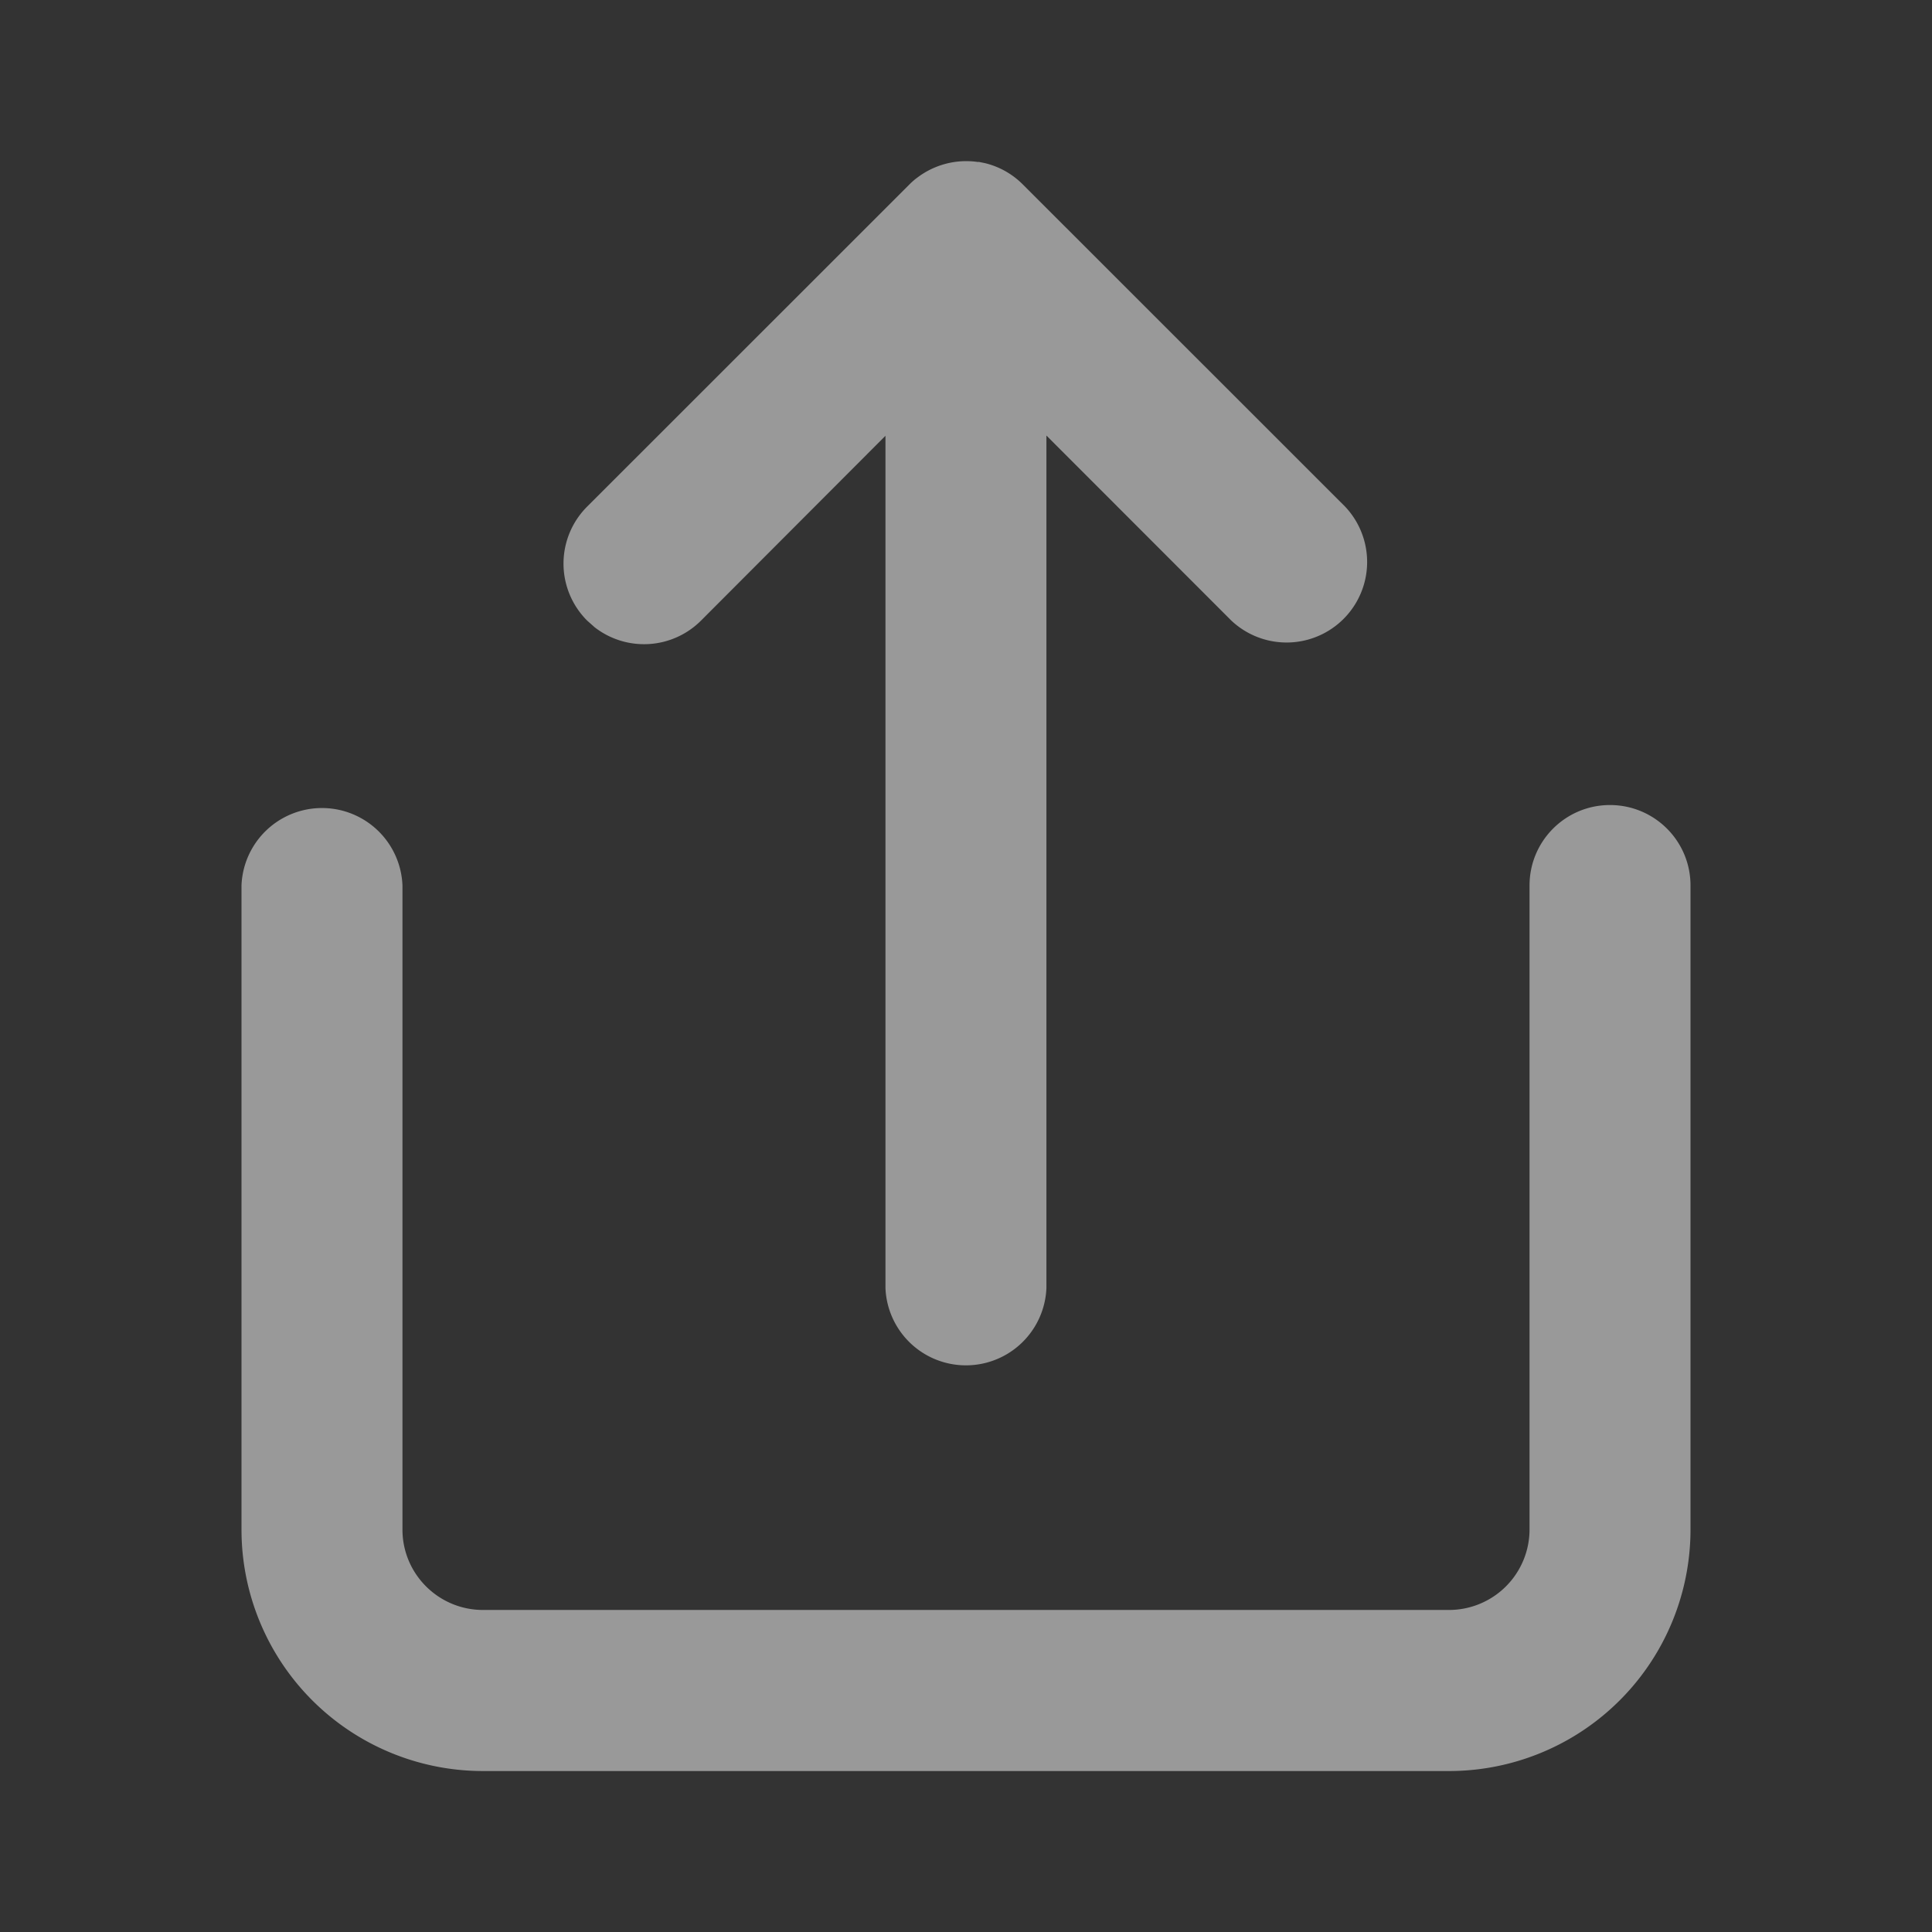 <svg width="16" height="16" viewBox="0 0 16 16" xmlns="http://www.w3.org/2000/svg">
    <rect x="0" y="0" width="16" height="16" fill="#333333" stroke="none"/>
    <path d="M13.333 6.667c.369 0 .667.298.667.666v5.334a2 2 0 0 1-2 2H4a2 2 0 0 1-2-2V7.333a.667.667 0 0 1 1.333 0v5.334c0 .368.299.666.667.666h8a.667.667 0 0 0 .667-.666V7.333c0-.368.298-.666.666-.666zM8.102 1.34l.055.011a.662.662 0 0 1 .314.177l2.667 2.666a.667.667 0 0 1-.943.943l-1.529-1.53v7.059a.667.667 0 0 1-1.333 0V3.609L5.805 5.14a.667.667 0 0 1-.88.055l-.063-.056a.667.667 0 0 1 0-.943L7.529 1.53l.013-.013a.67.67 0 0 1 .05-.043l-.063.056a.67.67 0 0 1 .573-.188z" fill="#FFF" fill-rule="nonzero" opacity=".5"/>
</svg>
